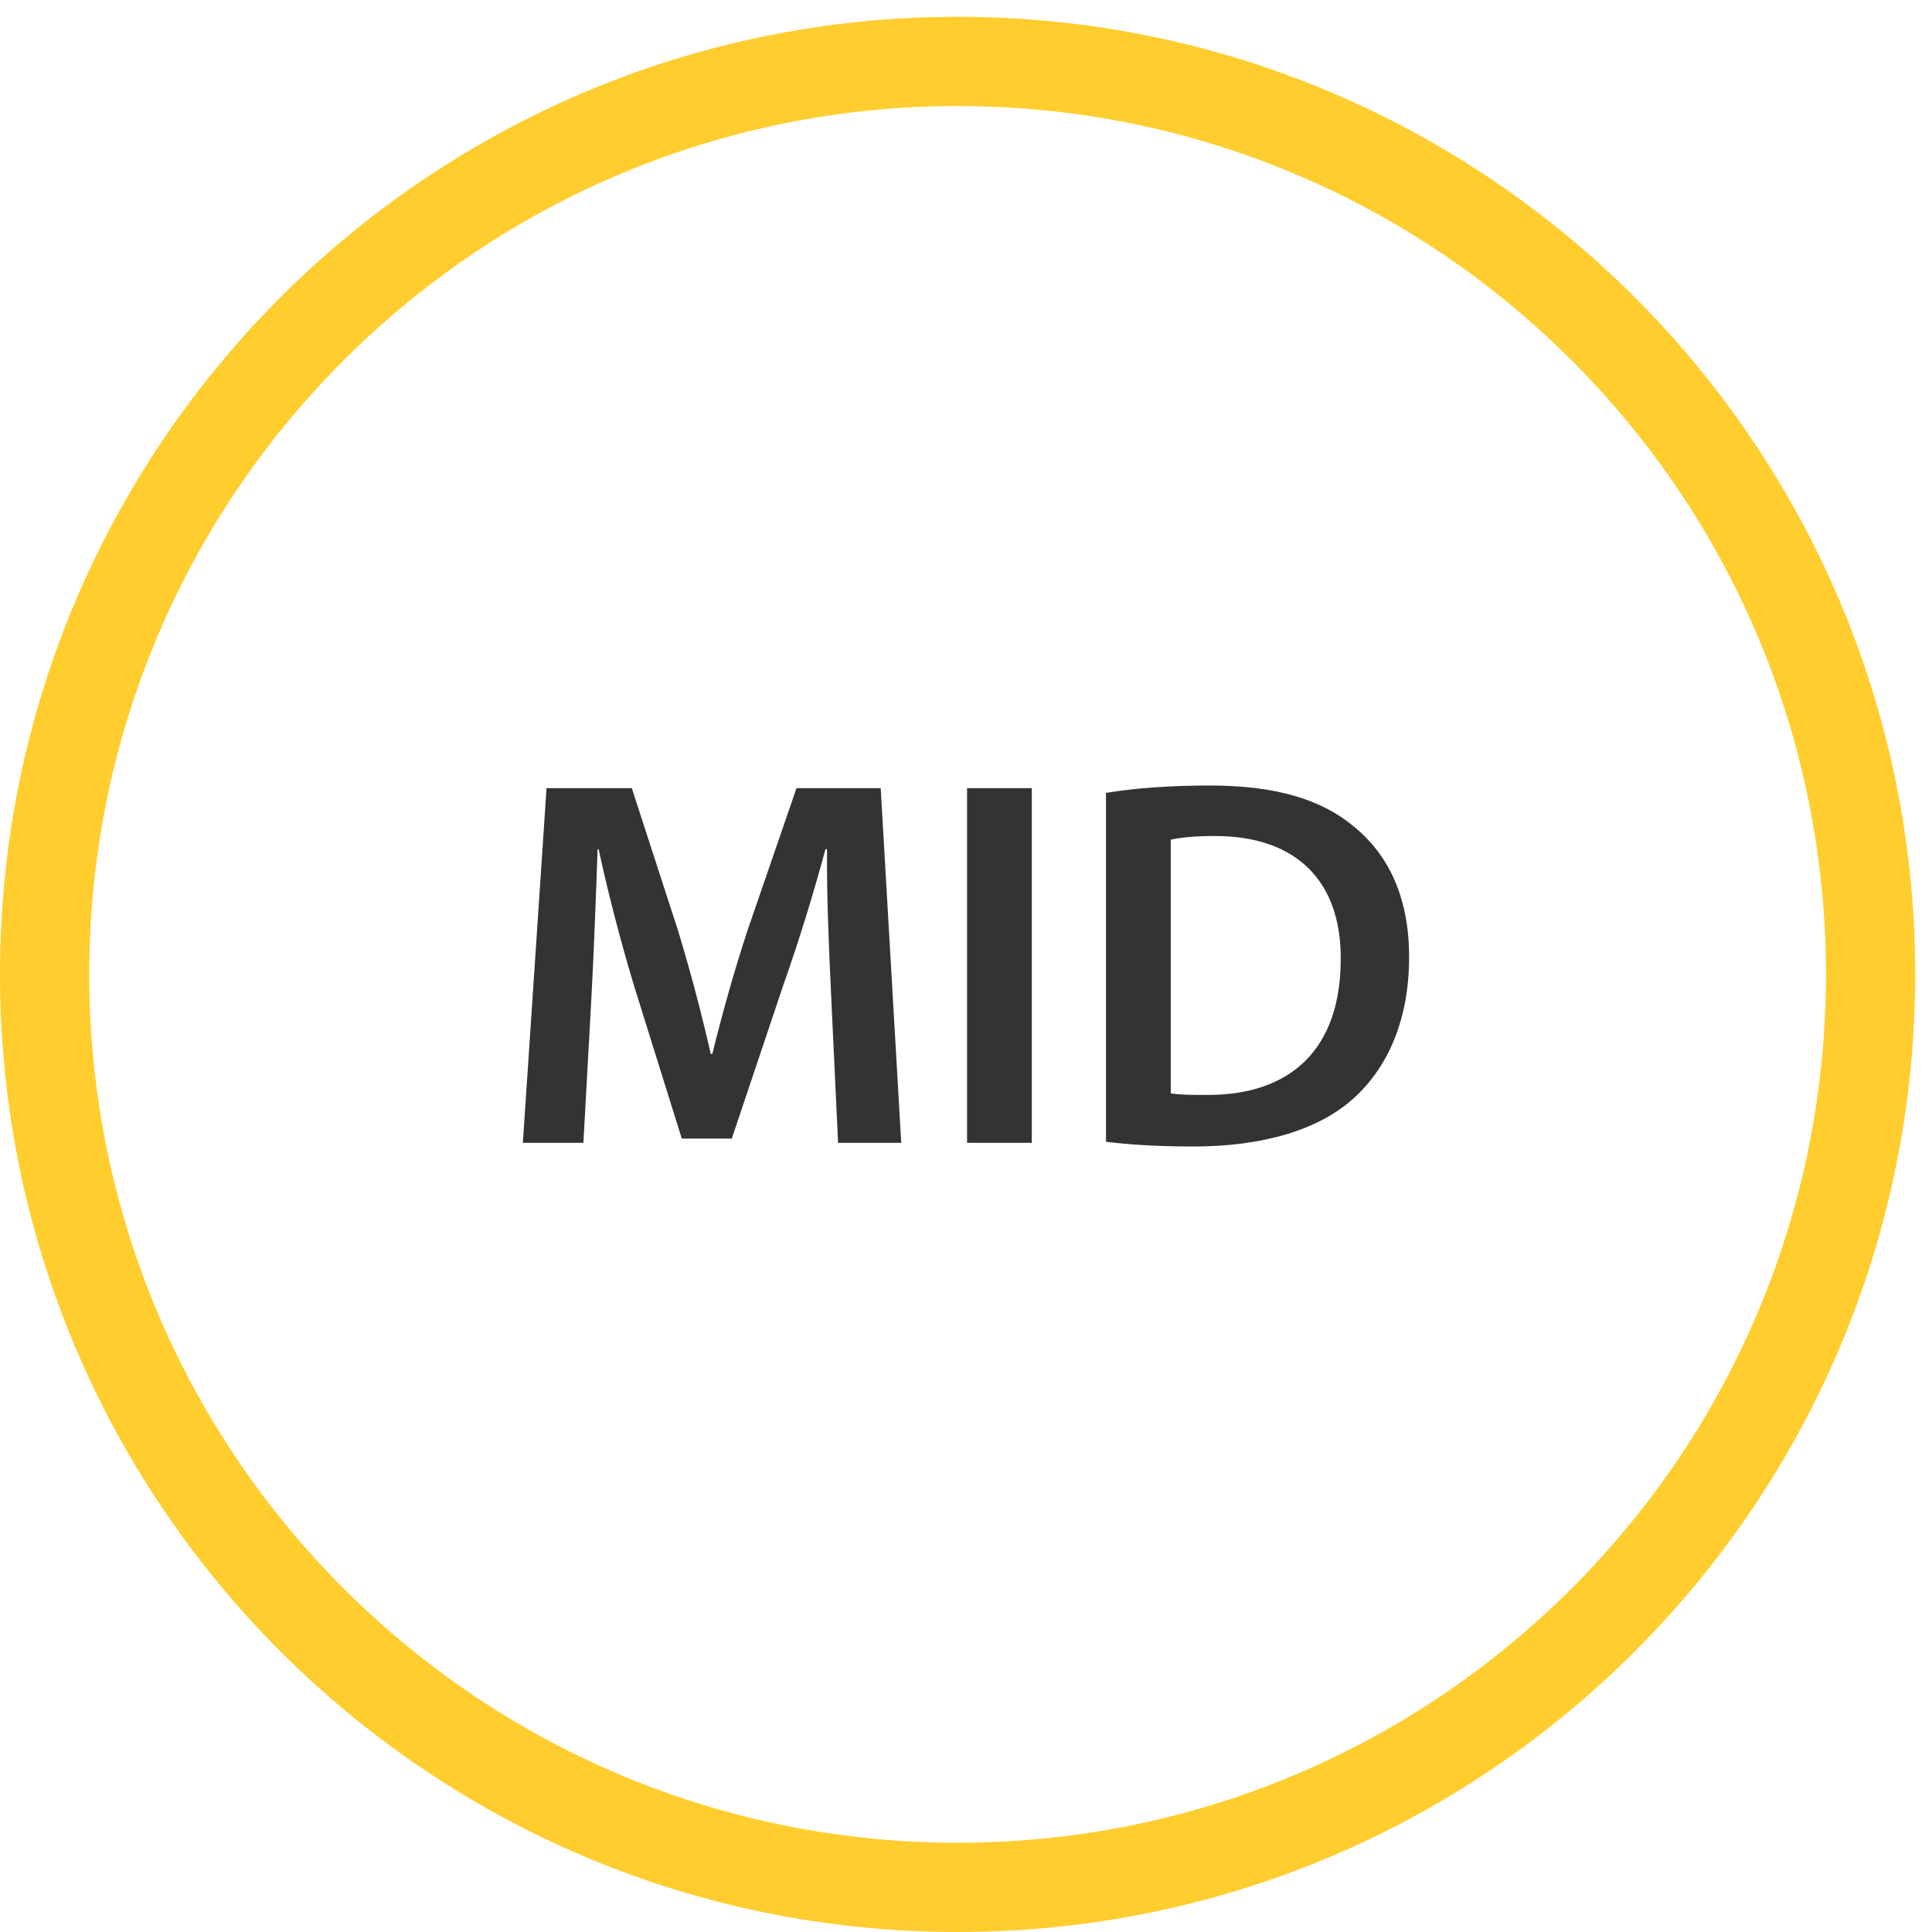 <?xml version="1.0" encoding="utf-8"?>
<!-- Generator: Adobe Illustrator 16.0.3, SVG Export Plug-In . SVG Version: 6.00 Build 0)  -->
<!DOCTYPE svg PUBLIC "-//W3C//DTD SVG 1.1//EN" "http://www.w3.org/Graphics/SVG/1.1/DTD/svg11.dtd">
<svg version="1.1" id="Layer_1" xmlns="http://www.w3.org/2000/svg" xmlns:xlink="http://www.w3.org/1999/xlink" x="0px" y="0px"
	 width="230.129px" height="230.129px" viewBox="0 0 230.129 230.129" enable-background="new 0 0 230.129 230.129"
	 xml:space="preserve">
<path fill="#FFCD2E" d="M114.065,12.63c-27.536,0-53.671,10.828-73.139,30.295C21.458,62.394,10.63,88.529,10.63,116.064
	c0,27.537,10.828,53.672,30.296,73.14c19.468,19.469,45.603,30.297,73.139,30.297c27.537,0,53.671-10.828,73.139-30.297
	c19.469-19.468,30.297-45.603,30.297-73.14c0-27.536-10.828-53.671-30.297-73.14C167.736,23.458,141.602,12.63,114.065,12.63
	 M114.065,2c31.498,0,60.014,12.768,80.656,33.409c20.643,20.641,33.408,49.159,33.408,80.655c0,31.498-12.768,60.015-33.408,80.654
	c-20.641,20.643-49.158,33.41-80.656,33.41c-31.498,0-60.014-12.77-80.656-33.41C12.767,176.079,0,147.563,0,116.064
	C0,84.567,12.768,56.05,33.409,35.409C54.05,14.768,82.567,2,114.065,2z"/>
<g>
	<path fill="#333333" d="M99.015,118.888c-0.251-5.453-0.564-12.034-0.502-17.738h-0.188c-1.379,5.14-3.135,10.844-5.015,16.172
		l-6.144,18.303h-5.954l-5.642-18.053c-1.63-5.39-3.135-11.157-4.263-16.422h-0.125c-0.188,5.516-0.439,12.223-0.753,17.989
		l-0.94,16.987h-7.208l2.82-42.248h10.155l5.516,16.987c1.505,4.951,2.821,9.966,3.887,14.667h0.188
		c1.129-4.575,2.57-9.778,4.2-14.73l5.829-16.924h10.029l2.445,42.248h-7.522L99.015,118.888z"/>
	<path fill="#333333" d="M122.902,93.878v42.248h-7.71V93.878H122.902z"/>
	<path fill="#333333" d="M131.741,94.442c3.385-0.564,7.71-0.878,12.286-0.878c7.898,0,13.352,1.63,17.238,4.89
		c4.074,3.321,6.581,8.336,6.581,15.545c0,7.521-2.569,13.163-6.581,16.799c-4.2,3.824-10.907,5.767-19.119,5.767
		c-4.513,0-7.897-0.25-10.405-0.563V94.442z M139.451,130.233c1.066,0.188,2.695,0.188,4.263,0.188
		c10.029,0.063,15.984-5.453,15.984-16.172c0.063-9.34-5.328-14.668-14.981-14.668c-2.444,0-4.199,0.188-5.266,0.438V130.233z"/>
</g>
</svg>
